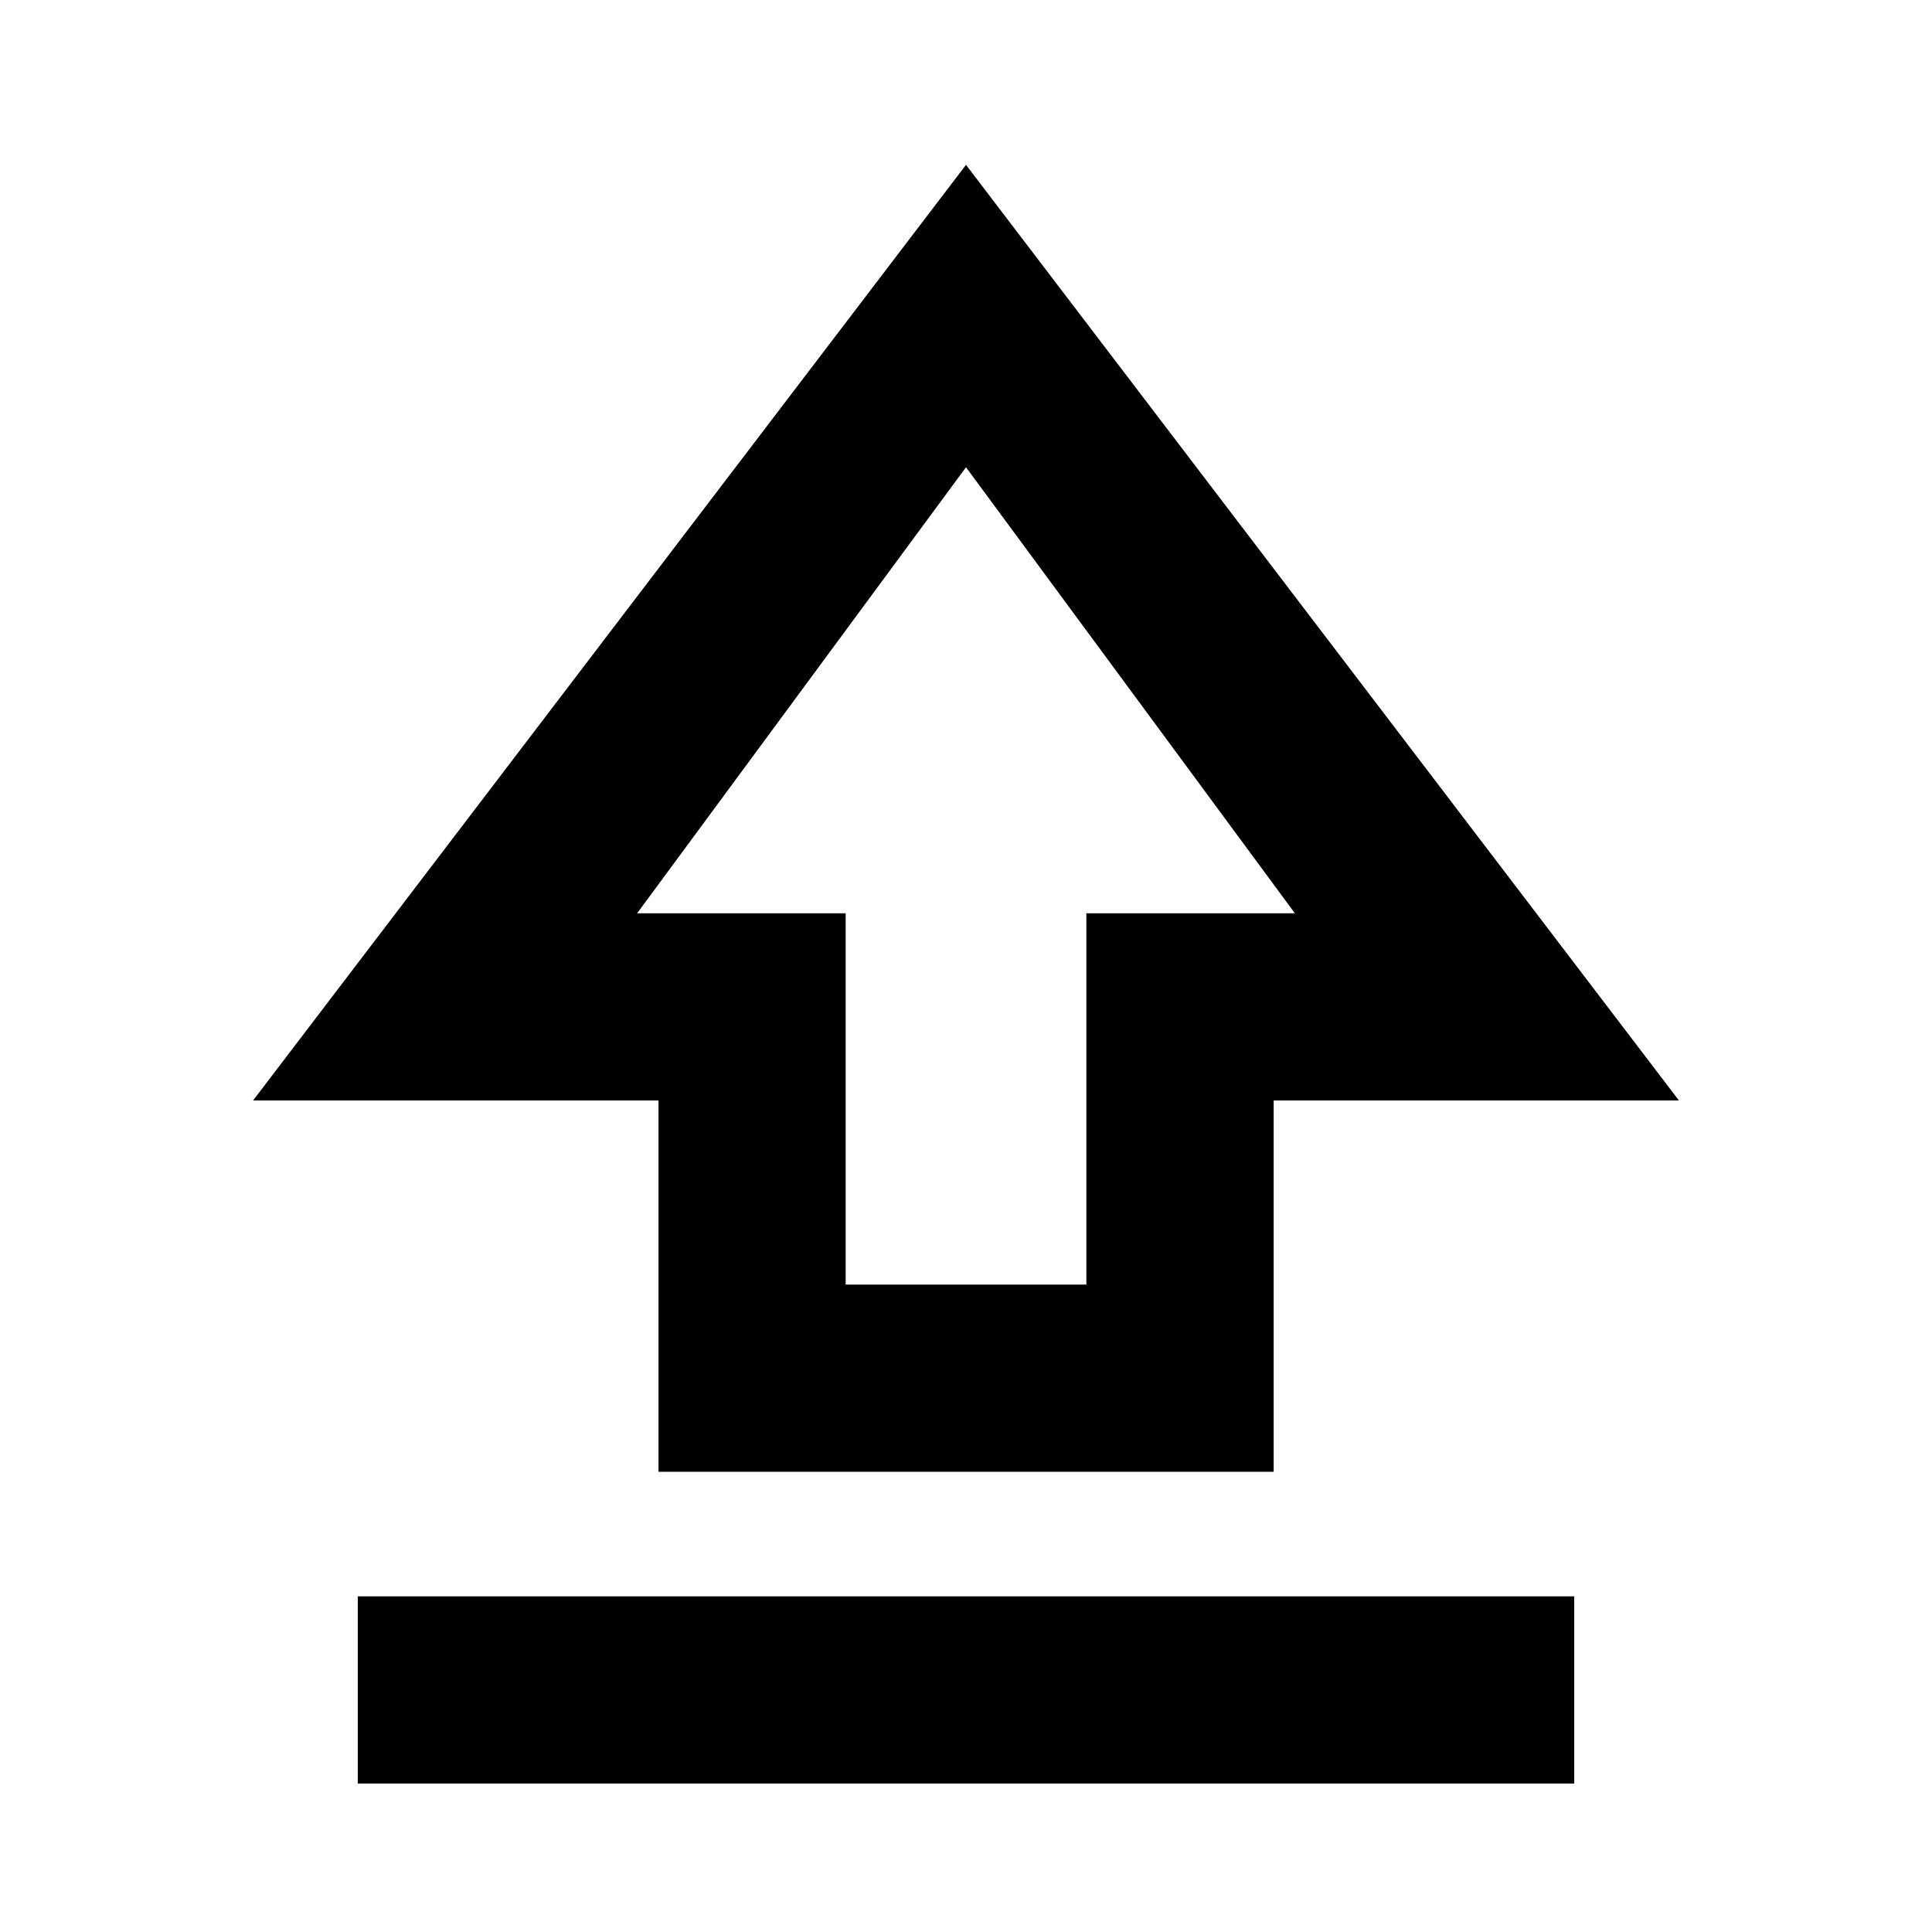 <svg xmlns="http://www.w3.org/2000/svg" height="20" viewBox="0 96 960 960" width="20"><path d="M327.195 827.305v-184.5H125.76L480 177.912l354.24 464.893H632.882v184.5H327.195Zm93.001-93.001h119.608v-184.5h103.607L480 328.175 316.589 549.804h103.607v184.5ZM480 521.413ZM177.782 982.219v-93.001h604.436v93.001H177.782Z"/></svg>